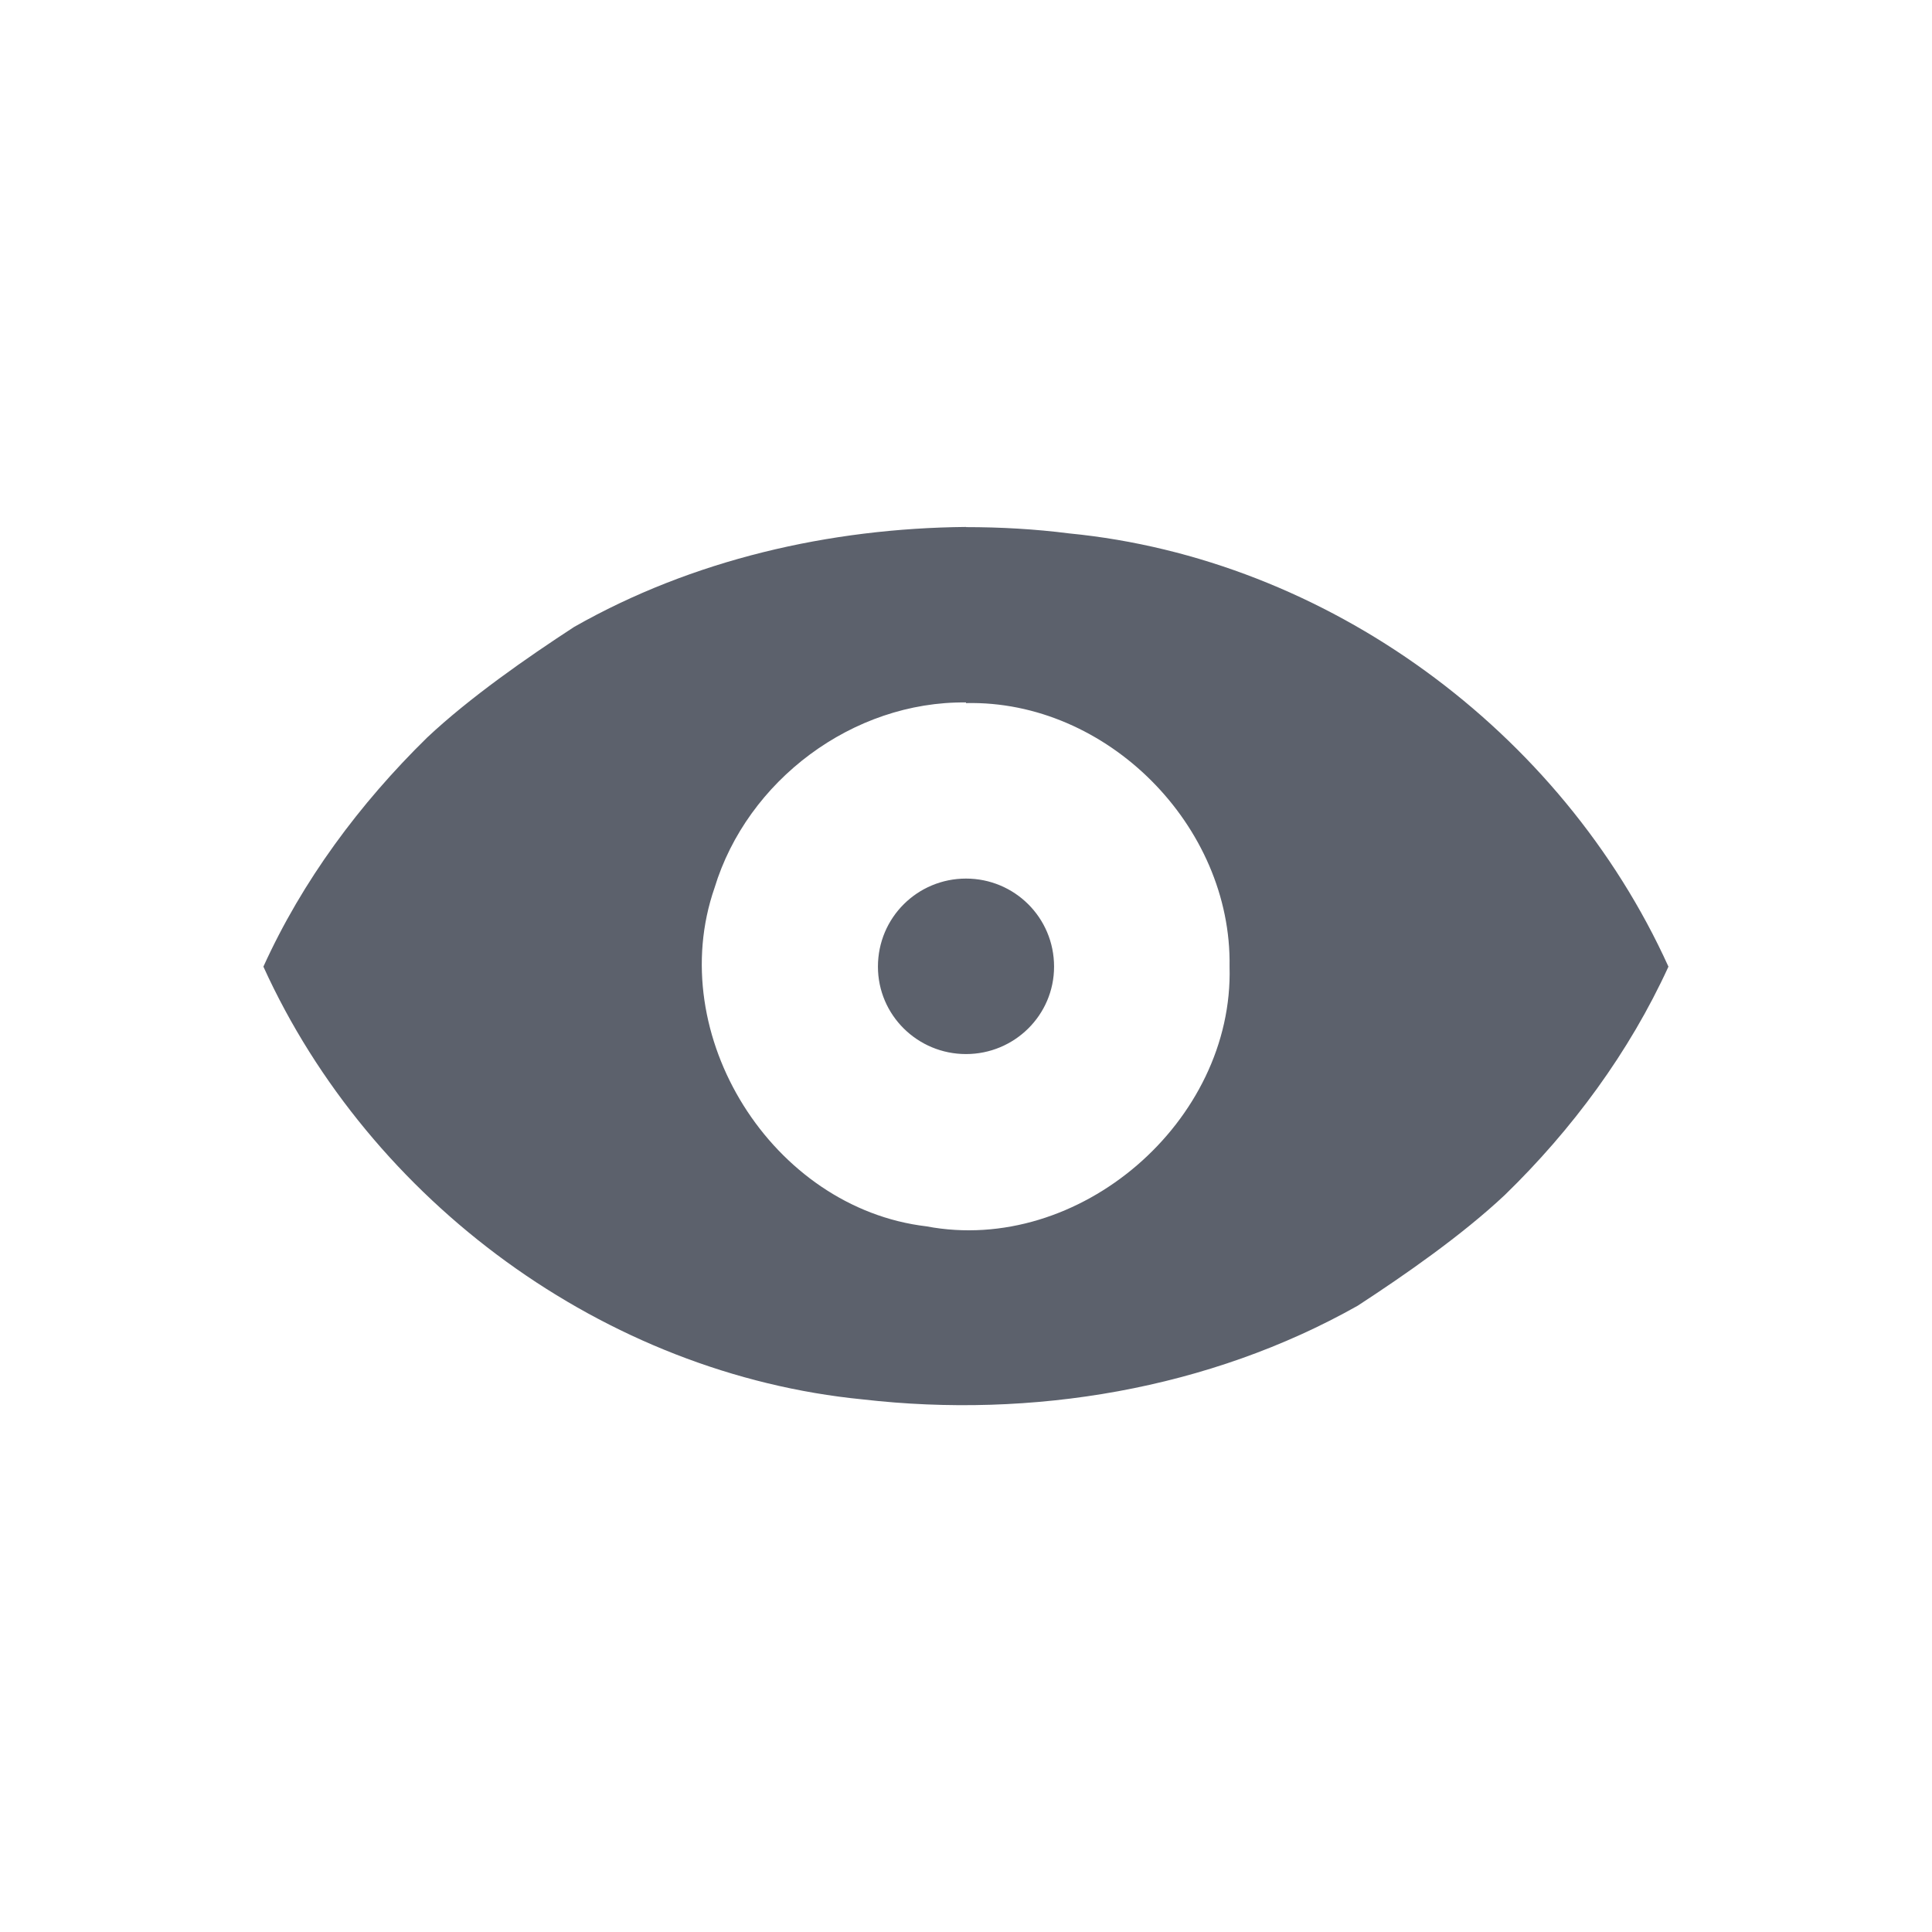 <svg height="12pt" viewBox="0 0 12 12" width="12pt" xmlns="http://www.w3.org/2000/svg"><path d="m6 3.273c-.848.008-1.699.203-2.434.621-.293.191-.648.438-.914.688-.418.41-.773.887-1.016 1.422.664 1.461 2.121 2.531 3.723 2.688 1.051.121 2.152-.062 3.074-.582.293-.191.648-.438.914-.688.418-.406.773-.887 1.016-1.418-.664-1.465-2.121-2.535-3.723-2.691-.211-.027-.426-.039-.641-.039zm0 1.09v.004c.875-.02 1.652.762 1.637 1.637.027.961-.934 1.793-1.883 1.613-.957-.113-1.633-1.188-1.316-2.102.203-.668.859-1.16 1.562-1.152zm0 1.094c-.301 0-.547.242-.547.547 0 .301.246.543.547.543s.547-.242.547-.543c0-.305-.246-.547-.547-.547zm0 0" fill="#5c616c"/></svg>